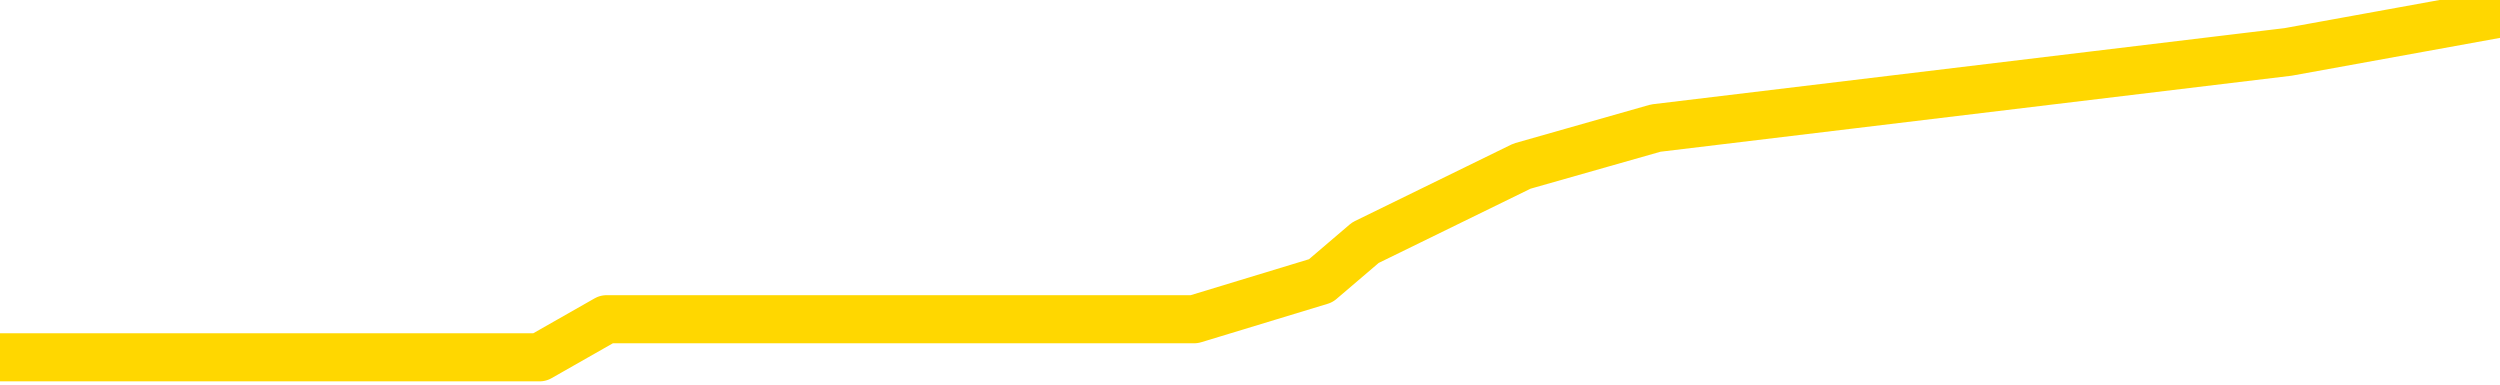 <svg xmlns="http://www.w3.org/2000/svg" version="1.1" viewBox="0 0 6500 1000">
	<path fill="none" stroke="gold" stroke-width="125" stroke-linecap="round" stroke-linejoin="round" d="M0 68158  L-406959 68158 L-404355 68059 L-402687 67960 L-384358 67761 L-384188 67563 L-377030 67364 L-376997 67364 L-363566 67265 L-360644 67364 L-347303 67066 L-343134 66669 L-341974 66172 L-341355 65676 L-339343 65378 L-335571 65179 L-334971 64981 L-334643 64782 L-334430 64583 L-333888 64385 L-332650 63590 L-331471 62796 L-328606 62001 L-328084 61207 L-323229 61008 L-320292 60810 L-320249 60611 L-319940 60413 L-319688 60214 L-317093 60015 L-312838 60015 L-312820 60015 L-311583 60015 L-309706 60015 L-307752 59817 L-306804 59618 L-306533 59420 L-306224 59320 L-306126 59221 L-305295 59221 L-303264 59320 L-302974 58427 L-300828 58029 L-300672 57433 L-297016 56838 L-296765 57136 L-296666 57036 L-296149 57334 L-293998 57831 L-293069 58327 L-291543 58824 L-290303 58824 L-288757 58724 L-285795 58526 L-284673 58327 L-284364 58129 L-283153 58029 L-280146 59122 L-280127 59022 L-279779 58923 L-279566 58824 L-279440 57433 L-279198 57235 L-279160 57036 L-279141 56838 L-279121 56639 L-279063 56440 L-279004 56242 L-278986 56043 L-278543 55845 L-277304 55646 L-275758 55447 L-272370 55249 L-266644 55149 L-266442 55050 L-264806 54951 L-263084 54852 L-261652 54752 L-261420 54653 L-260705 54554 L-254572 54454 L-254205 54256 L-254050 54057 L-253472 53858 L-253179 53660 L-252212 53461 L-251902 53263 L-251303 53064 L-249697 53064 L-248962 53064 L-248652 53163 L-247884 53163 L-245848 52965 L-245423 52766 L-244610 52667 L-237181 52468 L-236658 52270 L-236485 52071 L-235750 51872 L-234182 51674 L-233776 51574 L-231551 51376 L-230604 51277 L-230179 51177 L-229848 51177 L-228804 51078 L-226696 50879 L-226444 50681 L-225825 50482 L-225013 50383 L-222905 50184 L-222856 49986 L-220928 49787 L-220602 49588 L-220467 49390 L-219964 49290 L-218551 49092 L-218048 48695 L-217527 48397 L-213967 48000 L-213232 47602 L-210807 47602 L-209518 47404 L-209111 47304 L-205958 47304 L-205803 47304 L-205783 47404 L-205417 47404 L-204158 47503 L-203443 47602 L-202553 47602 L-202146 47602 L-201218 47602 L-200109 47503 L-199806 47900 L-193557 48099 L-192610 48297 L-190984 48496 L-190482 48595 L-186806 48695 L-185974 48794 L-182021 48893 L-180609 48595 L-178120 48397 L-177443 48198 L-177404 48099 L-176534 48099 L-173322 48000 L-170459 47900 L-169491 47801 L-168370 47602 L-168351 47404 L-166726 47205 L-166262 46907 L-166170 46808 L-159801 46709 L-158852 46609 L-156395 46510 L-155523 46311 L-154287 46212 L-152285 46113 L-151888 45914 L-150452 45715 L-148425 45616 L-148212 45418 L-147032 45318 L-145524 45219 L-145503 45120 L-143491 45020 L-142622 44822 L-141751 44722 L-141166 44524 L-140629 44325 L-139971 44127 L-138733 43928 L-138172 43829 L-136991 43729 L-135754 43630 L-135715 43531 L-135328 43431 L-134787 43233 L-134013 43134 L-132891 43034 L-130801 42836 L-130468 42637 L-130182 42438 L-129254 42339 L-128771 42141 L-128035 42041 L-124404 41942 L-123276 41843 L-123122 41743 L-122096 41545 L-118381 41445 L-117163 41247 L-115345 41048 L-112559 40949 L-111998 40750 L-108110 40750 L-105633 40651 L-104298 40651 L-103795 40552 L-103312 40452 L-100623 40452 L-96851 40452 L-94394 40452 L-93214 40452 L-92575 40353 L-90215 40154 L-90138 40055 L-89090 39956 L-88997 39757 L-88494 39757 L-88048 39757 L-87991 39757 L-87777 39757 L-84818 39559 L-82110 39459 L-81955 39360 L-78434 39261 L-77911 39062 L-76944 38863 L-76595 38764 L-75551 38566 L-74623 38367 L-74197 38268 L-72688 38268 L-71721 38168 L-71702 38069 L-69806 30820 L-69690 23372 L-69642 16023 L-69618 8675 L-66614 8575 L-64583 8377 L-62822 8278 L-62455 8178 L-62010 7980 L-61643 7880 L-61229 7682 L-59244 7582 L-59031 7582 L-58876 7483 L-57270 7483 L-56149 7384 L-55200 7285 L-53943 7086 L-52298 6987 L-51119 6788 L-44529 6689 L-44483 6589 L-44077 6490 L-43032 6391 L-42897 6291 L-41214 6093 L-41194 5994 L-39857 5795 L-38621 5696 L-38467 5596 L-38093 5398 L-37887 5298 L-37577 5199 L-36803 5000 L-34482 4901 L-33824 4802 L-31696 4703 L-29974 4603 L-29780 4405 L-27227 4305 L-26951 4107 L-26763 3908 L-25930 3809 L-25158 3710 L-24460 3610 L-19459 3610 L-19083 3412 L-14830 3312 L-14343 13143 L-14324 13143 L-14245 13044 L-14170 12945 L-14150 2816 L-13337 2716 L-12583 2518 L-11364 2419 L-9932 2419 L-9836 2319 L-9661 2319 L-9307 2121 L-7998 2021 L-6141 1922 L-4438 1723 L-3935 1624 L-3670 1525 L-3277 1426 L-3143 1326 L-2233 1227 L-1857 1128 L-928 1128 L-589 1028 L-549 1028 L-512 929 L1403 929 L1577 830 L3105 830 L3434 730 L3550 631 L3957 432 L4305 333 L5949 135 L6500 35" />
</svg>
